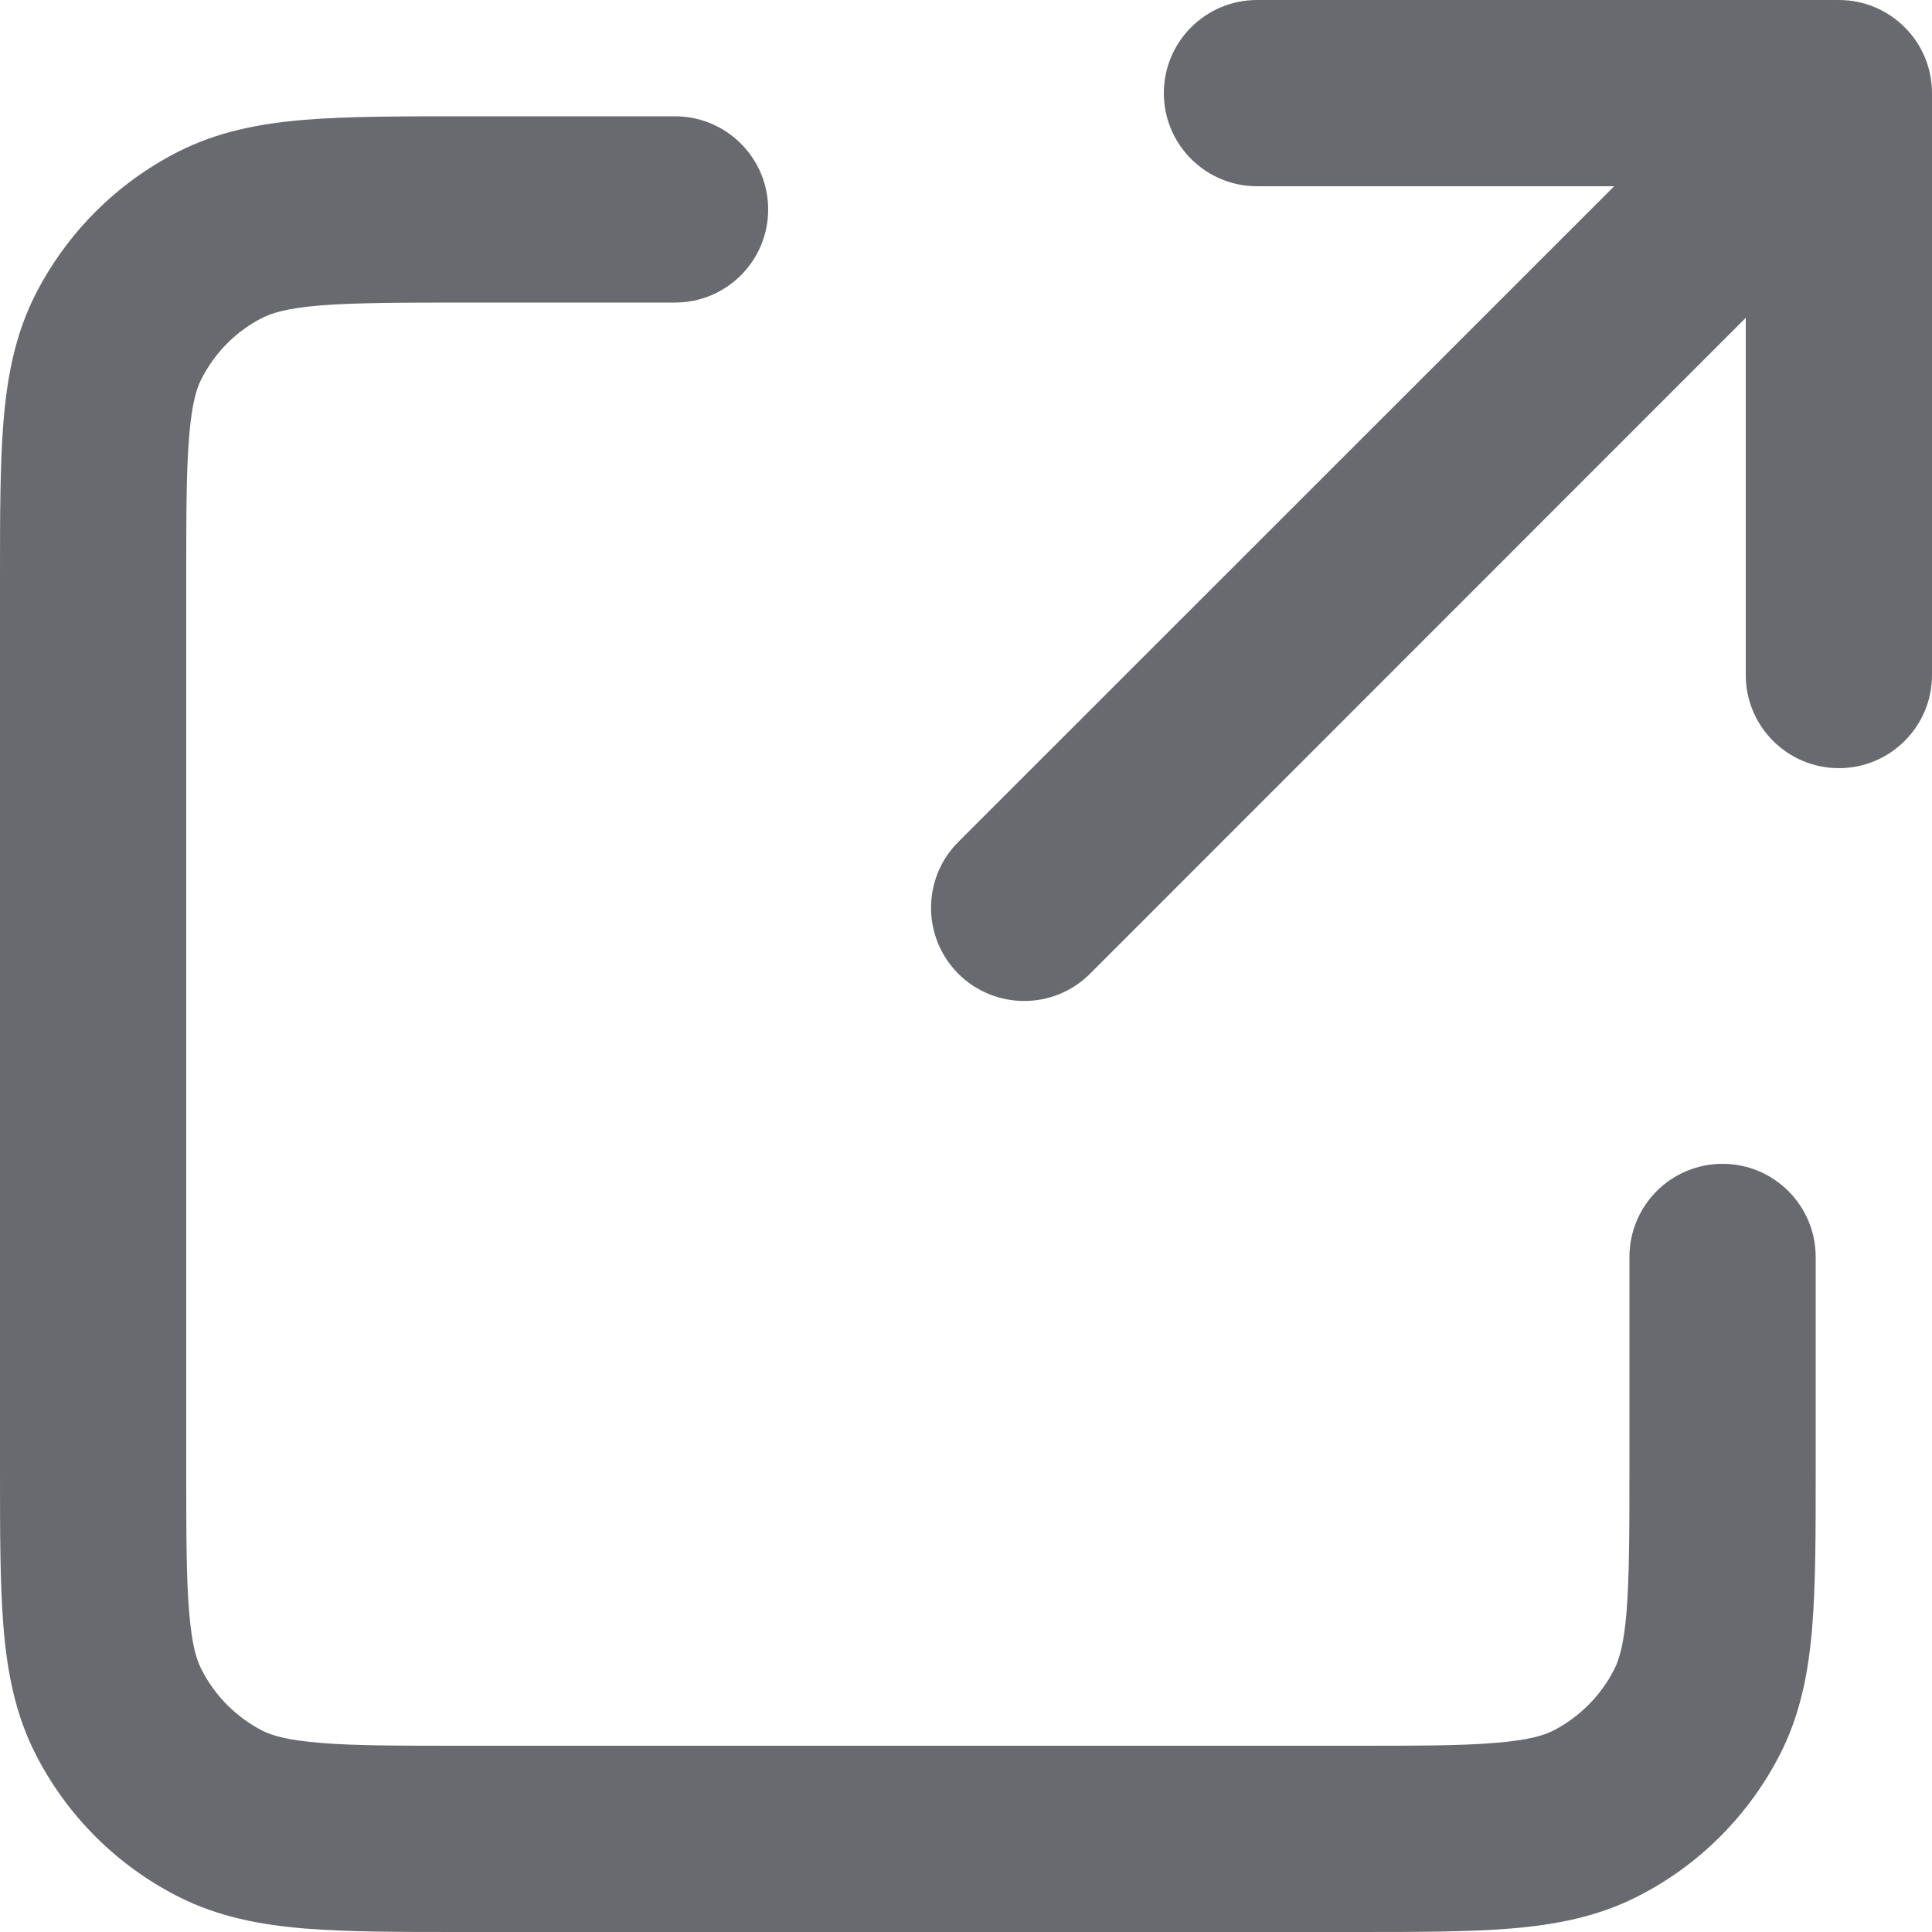 <svg width="10" height="10" viewBox="0 0 10 10" fill="none" xmlns="http://www.w3.org/2000/svg">
<path fill-rule="evenodd" clip-rule="evenodd" d="M6.024 0.482C6.024 0.216 6.24 6.10352e-05 6.506 6.10352e-05H9.518C9.784 6.10352e-05 10 0.216 10 0.482V3.494C10 3.76 9.784 3.976 9.518 3.976C9.252 3.976 9.036 3.76 9.036 3.494V1.645L5.642 5.04C5.454 5.228 5.149 5.228 4.96 5.04C4.772 4.851 4.772 4.546 4.96 4.358L8.355 0.964H6.506C6.24 0.964 6.024 0.748 6.024 0.482ZM2.39 0.602L3.494 0.602C3.76 0.602 3.976 0.818 3.976 1.084C3.976 1.351 3.76 1.566 3.494 1.566H2.41C2.064 1.566 1.834 1.567 1.658 1.581C1.486 1.595 1.408 1.62 1.358 1.645C1.222 1.714 1.112 1.825 1.043 1.961C1.017 2.01 0.993 2.089 0.979 2.26C0.964 2.437 0.964 2.667 0.964 3.012V7.591C0.964 7.936 0.964 8.166 0.979 8.343C0.993 8.514 1.017 8.592 1.043 8.641C1.112 8.778 1.223 8.888 1.358 8.958C1.408 8.983 1.486 9.007 1.657 9.021C1.833 9.036 2.063 9.036 2.408 9.036H6.99C7.334 9.036 7.564 9.036 7.74 9.021C7.911 9.007 7.989 8.983 8.039 8.958C8.175 8.888 8.286 8.777 8.355 8.641C8.38 8.592 8.405 8.514 8.419 8.343C8.433 8.166 8.434 7.937 8.434 7.592V6.506C8.434 6.24 8.649 6.024 8.916 6.024C9.182 6.024 9.398 6.24 9.398 6.506V7.612C9.398 7.932 9.398 8.201 9.38 8.421C9.361 8.652 9.32 8.871 9.214 9.079C9.052 9.396 8.794 9.655 8.476 9.816C8.268 9.922 8.049 9.963 7.819 9.982C7.599 10 7.329 10 7.009 10H2.388C2.068 10 1.799 10 1.578 9.982C1.348 9.963 1.129 9.922 0.921 9.816C0.603 9.654 0.345 9.396 0.184 9.079C0.078 8.871 0.037 8.652 0.018 8.421C-1.29645e-05 8.2 -6.896e-06 7.931 2.85278e-07 7.61V2.993C-6.896e-06 2.672 -1.29286e-05 2.402 0.018 2.182C0.037 1.951 0.078 1.731 0.184 1.523C0.346 1.206 0.603 0.948 0.921 0.786C1.129 0.68 1.348 0.639 1.579 0.62C1.8 0.602 2.07 0.602 2.39 0.602Z" fill="#696A6F"/>
</svg>
